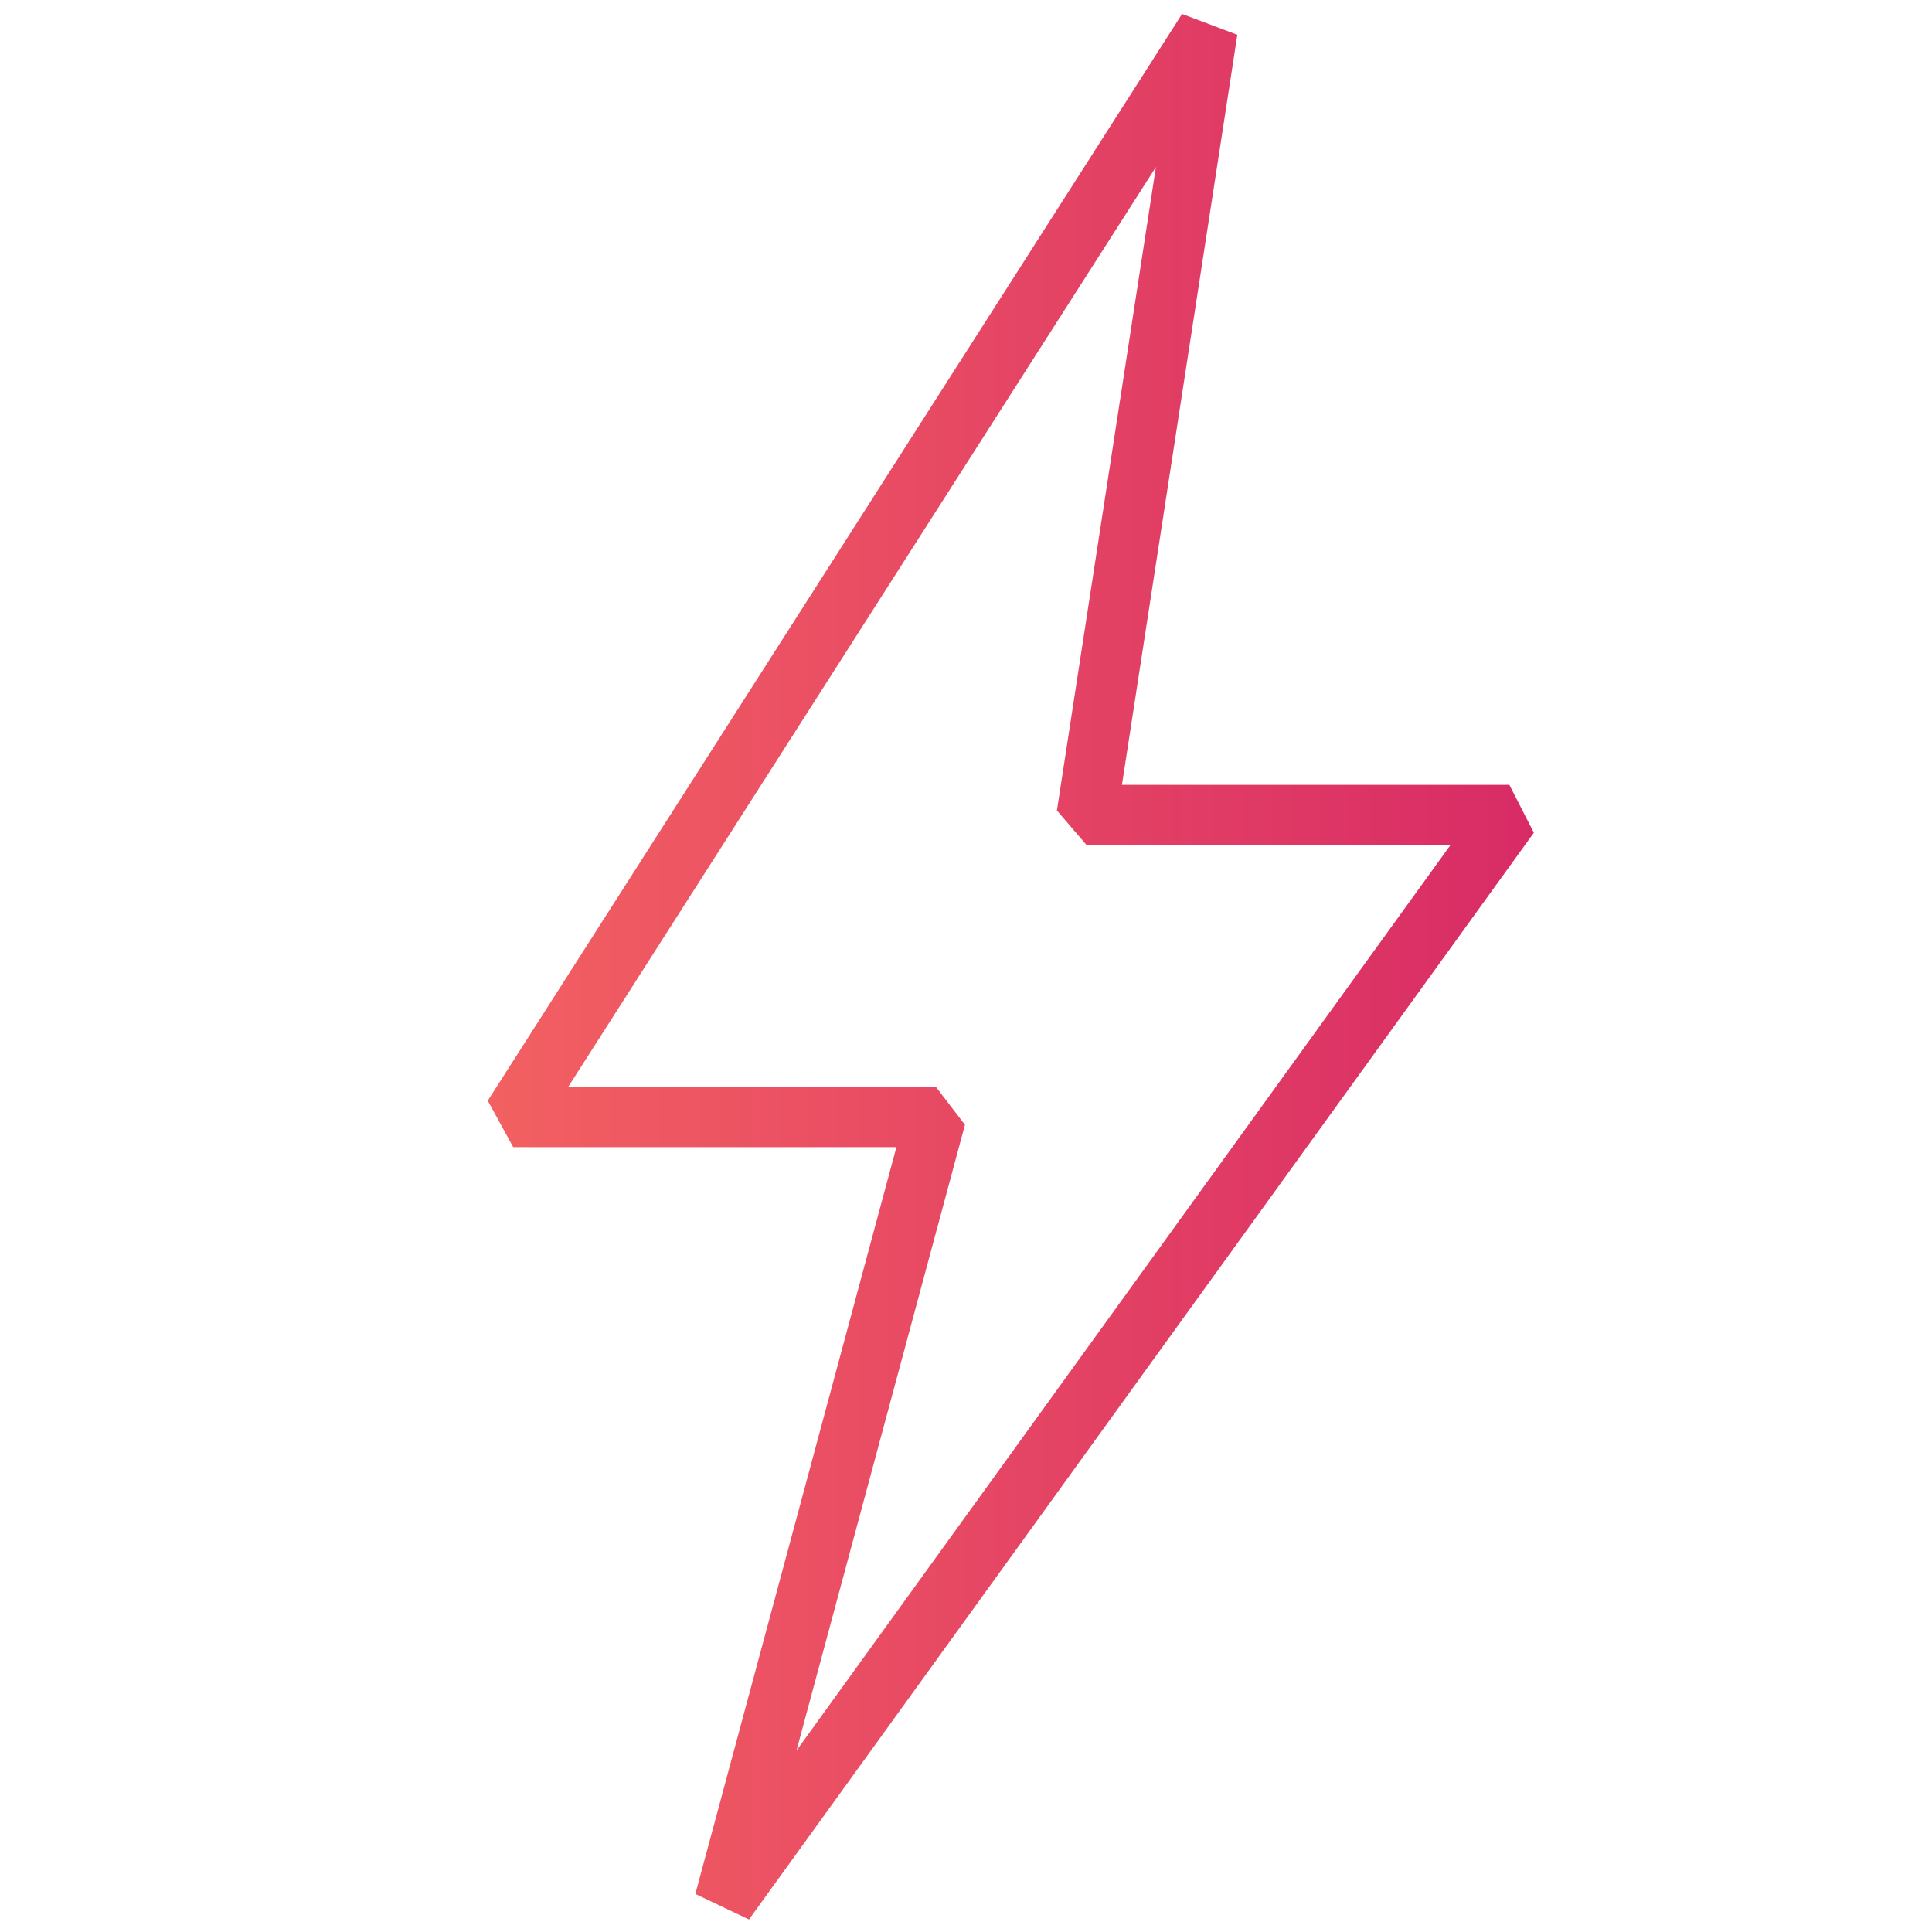 <svg xmlns="http://www.w3.org/2000/svg" xmlns:xlink="http://www.w3.org/1999/xlink" version="1.1" id="Layer_1" x="0px" y="0px" width="100%" height="100%" viewBox="0 0 64 64" enable-background="new 0 0 64 64" xml:space="preserve" data-ember-extension="1" data-lt-installed="true" stroke="url(#grad-60dbb3c8-e022-bf14)">
  <linearGradient id="grad-60dbb3c8-e022-bf14" gradientUnits="userSpaceOnUse">
    <stop offset="0" stop-color="#ff795f"/>
    <stop offset="100" stop-color="#ce1768"/>
  </linearGradient>
  <path fill="none" stroke="url(#grad-60dbb3c8-e022-bf14)" stroke-width="2" stroke-linejoin="bevel" stroke-miterlimit="10" d="M40 1L17 37 31 37 24 63 50 27 36 27Z" style="stroke-dasharray:169, 171;stroke-dashoffset:0"/>
</svg>
